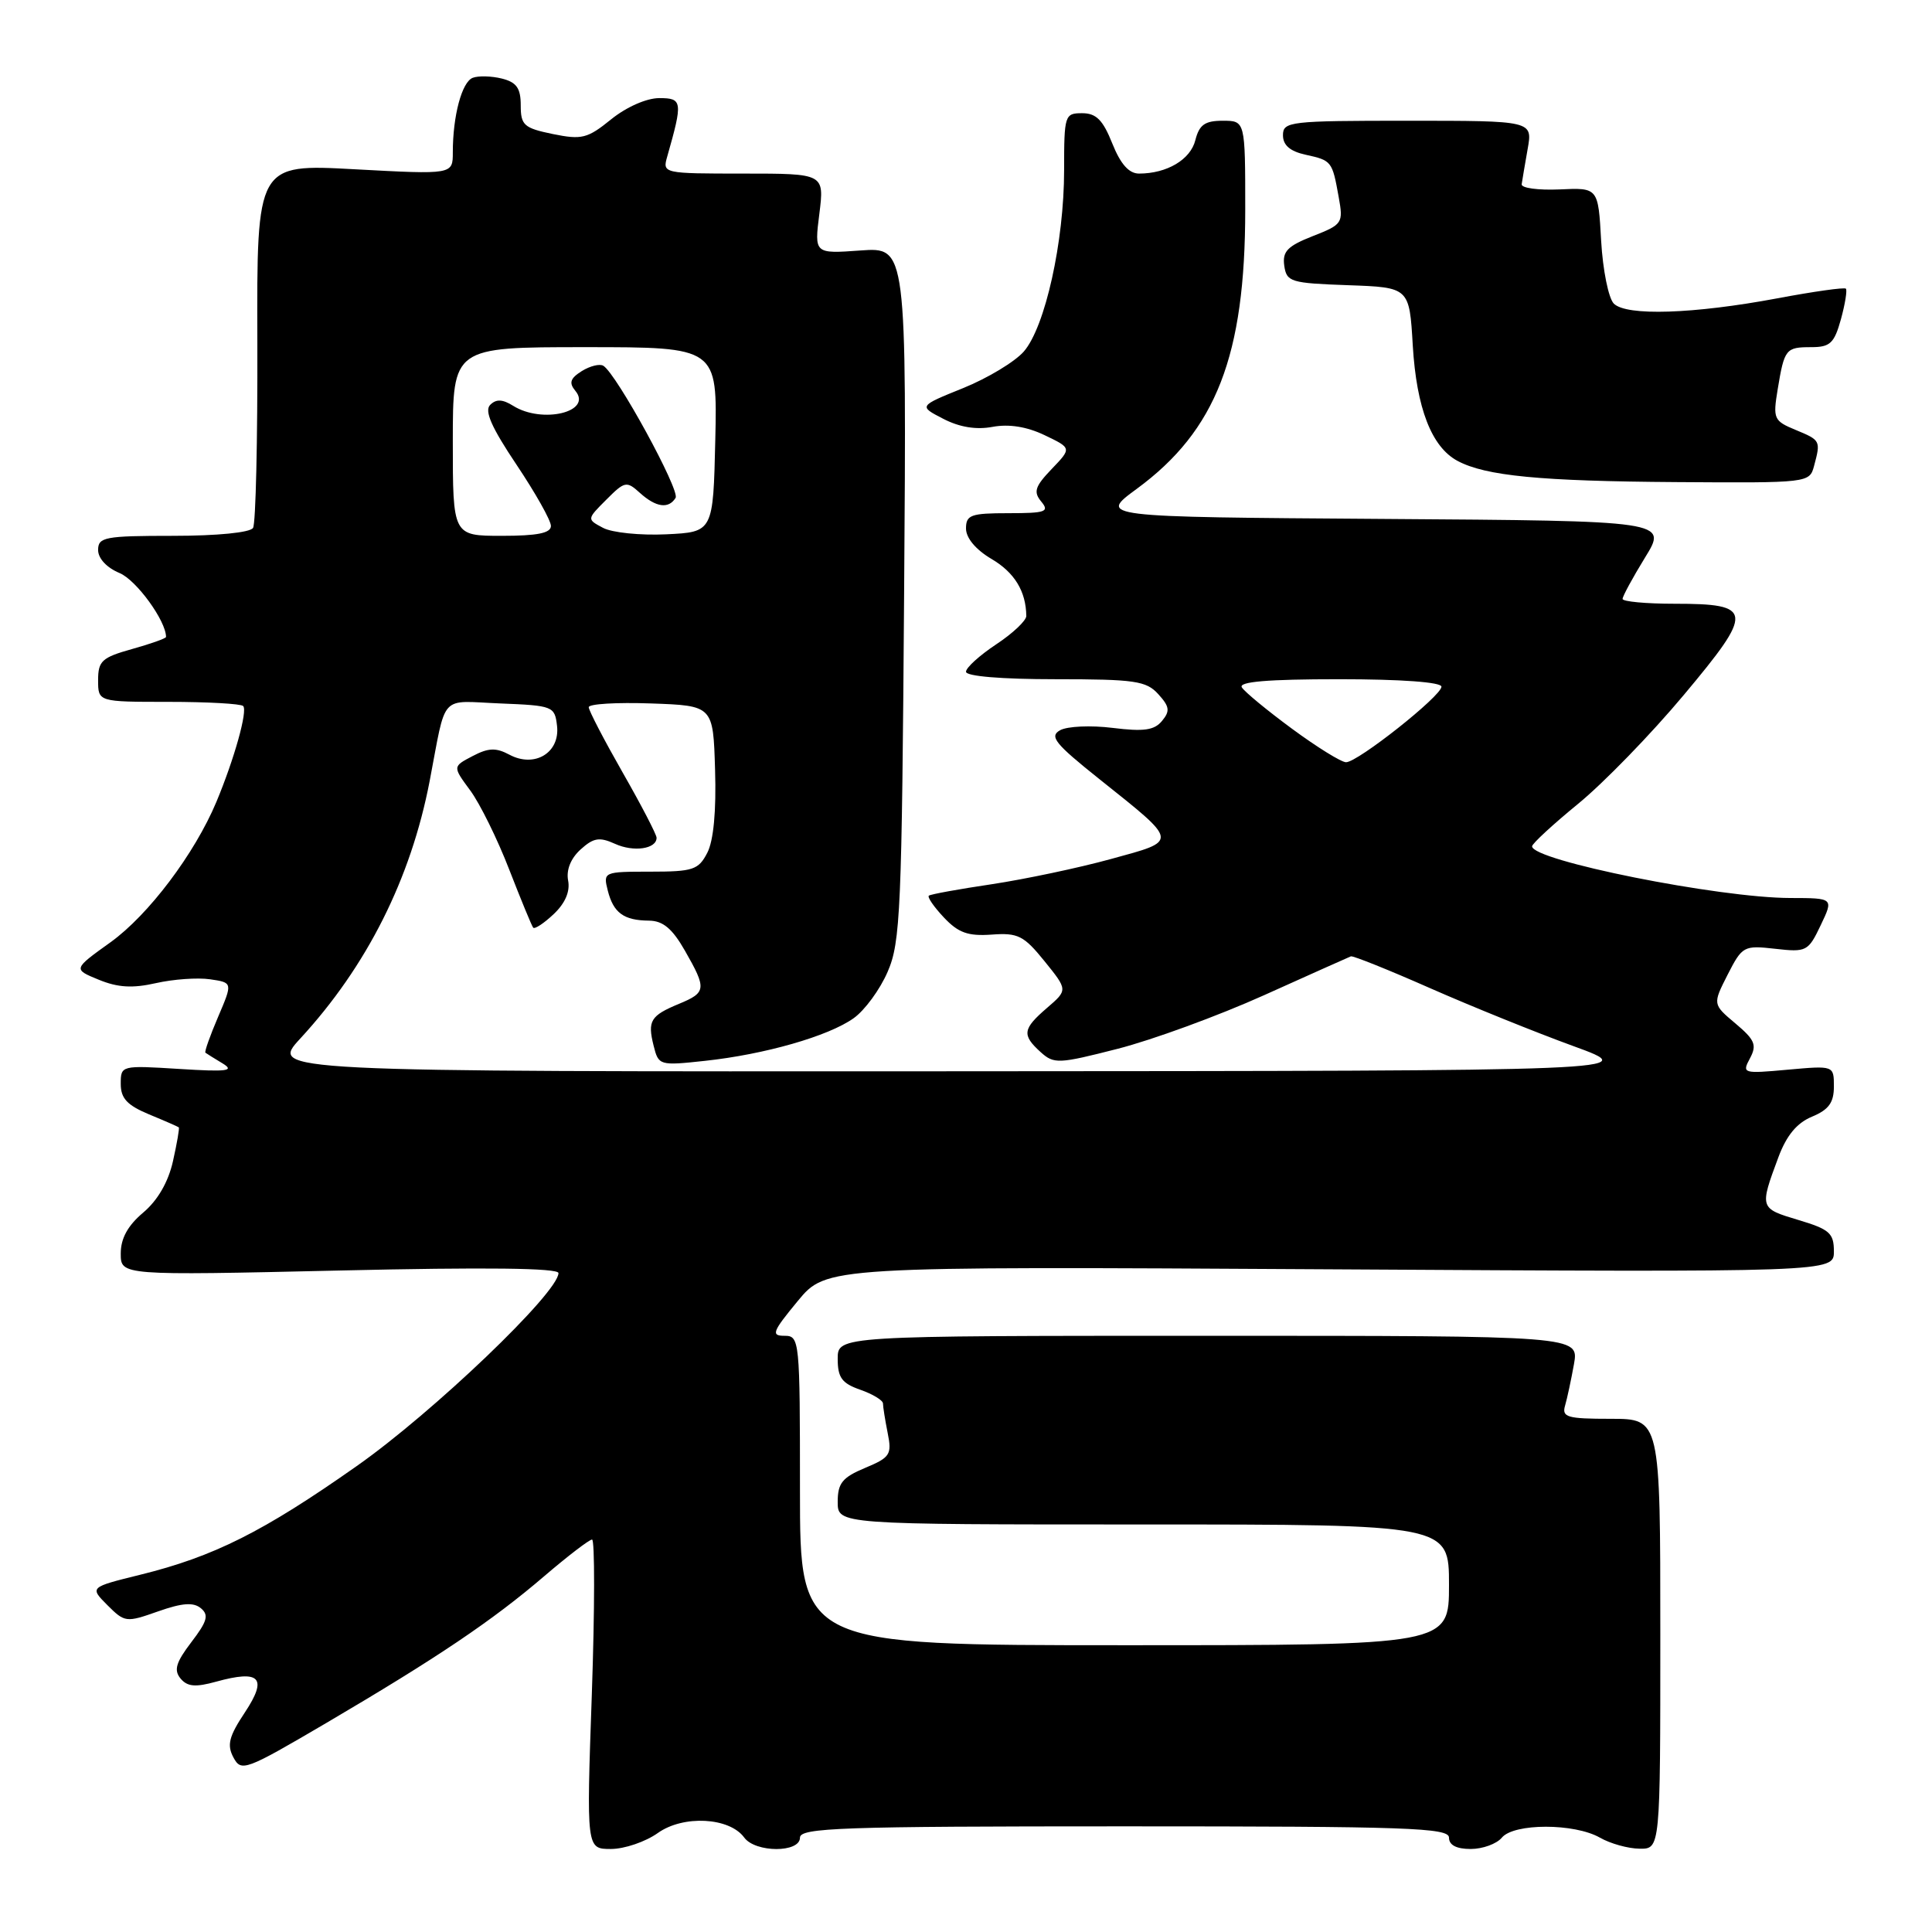 <?xml version="1.0" encoding="UTF-8" standalone="no"?>
<!DOCTYPE svg PUBLIC "-//W3C//DTD SVG 1.1//EN" "http://www.w3.org/Graphics/SVG/1.1/DTD/svg11.dtd" >
<svg xmlns="http://www.w3.org/2000/svg" xmlns:xlink="http://www.w3.org/1999/xlink" version="1.1" viewBox="0 0 256 256">
 <g >
 <path fill="currentColor"
d=" M 87.17 242.88 C 90.54 240.48 96.65 240.80 98.61 243.48 C 100.09 245.51 106.00 245.52 106.00 243.50 C 106.00 242.19 111.44 242.00 149.00 242.00 C 186.56 242.00 192.00 242.19 192.00 243.50 C 192.00 244.49 192.99 245.00 194.88 245.00 C 196.46 245.00 198.32 244.32 199.00 243.50 C 200.60 241.57 208.62 241.57 212.00 243.50 C 213.38 244.29 215.74 244.95 217.25 244.96 C 220.00 245.00 220.00 245.00 220.00 216.50 C 220.00 188.00 220.00 188.00 213.43 188.00 C 207.65 188.00 206.93 187.79 207.38 186.25 C 207.66 185.29 208.19 182.81 208.56 180.75 C 209.22 177.00 209.22 177.00 160.11 177.00 C 111.00 177.00 111.00 177.00 111.00 180.05 C 111.00 182.54 111.55 183.30 114.00 184.15 C 115.65 184.73 117.00 185.55 117.00 185.97 C 117.00 186.40 117.28 188.16 117.62 189.87 C 118.20 192.74 117.95 193.12 114.62 194.51 C 111.61 195.77 111.00 196.53 111.00 199.01 C 111.00 202.00 111.00 202.00 151.50 202.00 C 192.00 202.00 192.00 202.00 192.00 210.00 C 192.00 218.00 192.00 218.00 149.00 218.00 C 106.00 218.00 106.00 218.00 106.00 197.50 C 106.00 177.50 105.95 177.00 103.95 177.00 C 102.14 177.00 102.34 176.47 105.70 172.40 C 109.50 167.80 109.50 167.80 176.25 168.19 C 243.00 168.58 243.00 168.58 243.00 165.82 C 243.00 163.39 242.43 162.89 238.25 161.64 C 233.14 160.11 233.14 160.08 235.65 153.33 C 236.73 150.44 238.10 148.79 240.11 147.96 C 242.32 147.04 243.00 146.10 243.00 143.97 C 243.00 141.19 243.00 141.19 236.88 141.74 C 230.94 142.28 230.80 142.24 231.88 140.23 C 232.82 138.47 232.54 137.79 229.95 135.61 C 226.93 133.07 226.93 133.07 228.92 129.15 C 230.86 125.36 231.05 125.25 235.23 125.72 C 239.36 126.19 239.60 126.07 241.25 122.60 C 242.97 119.00 242.97 119.00 237.23 118.99 C 227.76 118.98 202.99 114.02 203.01 112.14 C 203.01 111.79 205.76 109.25 209.12 106.50 C 212.48 103.75 218.78 97.27 223.11 92.09 C 232.45 80.94 232.36 80.00 221.88 80.00 C 218.09 80.00 215.00 79.71 215.00 79.36 C 215.00 79.01 216.34 76.54 217.98 73.87 C 220.97 69.02 220.97 69.02 183.26 68.76 C 145.55 68.50 145.55 68.50 150.62 64.78 C 161.15 57.05 165.00 47.14 165.00 27.77 C 165.00 16.00 165.00 16.00 162.02 16.00 C 159.65 16.00 158.91 16.53 158.39 18.57 C 157.75 21.15 154.62 23.00 150.93 23.00 C 149.59 23.00 148.48 21.75 147.38 19.00 C 146.14 15.89 145.25 15.00 143.39 15.00 C 141.08 15.00 141.00 15.25 141.00 22.55 C 141.00 32.02 138.49 43.33 135.66 46.58 C 134.47 47.94 130.85 50.12 127.61 51.43 C 121.72 53.81 121.72 53.81 124.98 55.49 C 127.14 56.61 129.36 56.97 131.53 56.56 C 133.68 56.16 136.05 56.53 138.41 57.66 C 142.01 59.38 142.01 59.38 139.35 62.15 C 137.13 64.47 136.91 65.18 137.97 66.46 C 139.09 67.81 138.57 68.00 133.62 68.00 C 128.64 68.00 128.00 68.23 128.00 70.03 C 128.00 71.29 129.30 72.84 131.39 74.07 C 134.43 75.86 135.95 78.35 135.99 81.62 C 135.99 82.23 134.20 83.93 132.00 85.38 C 129.80 86.84 128.00 88.47 128.00 89.01 C 128.00 89.61 132.73 90.00 139.85 90.00 C 150.38 90.00 151.89 90.22 153.48 91.98 C 154.98 93.63 155.06 94.22 153.97 95.53 C 152.95 96.77 151.55 96.96 147.43 96.45 C 144.55 96.09 141.42 96.23 140.47 96.76 C 139.01 97.57 139.78 98.53 145.63 103.20 C 156.29 111.71 156.23 111.35 147.18 113.83 C 142.89 115.01 135.80 116.50 131.44 117.16 C 127.07 117.81 123.31 118.49 123.08 118.68 C 122.85 118.86 123.74 120.16 125.06 121.56 C 126.98 123.60 128.25 124.06 131.39 123.84 C 134.89 123.58 135.66 123.97 138.41 127.37 C 141.49 131.18 141.49 131.18 138.75 133.54 C 135.50 136.34 135.38 137.13 137.88 139.40 C 139.66 141.01 140.24 140.98 148.10 138.97 C 152.68 137.80 161.40 134.61 167.47 131.88 C 173.53 129.15 178.72 126.83 179.00 126.72 C 179.28 126.62 184.00 128.51 189.50 130.94 C 195.00 133.36 203.55 136.82 208.50 138.62 C 217.50 141.90 217.50 141.90 126.62 141.95 C 35.75 142.00 35.75 142.00 39.78 137.62 C 48.61 128.05 54.44 116.44 56.93 103.50 C 59.19 91.71 58.13 92.88 66.28 93.21 C 73.28 93.49 73.51 93.58 73.81 96.18 C 74.22 99.74 70.84 101.79 67.50 100.00 C 65.72 99.05 64.72 99.08 62.61 100.19 C 59.97 101.57 59.97 101.57 62.31 104.74 C 63.60 106.49 65.92 111.20 67.47 115.21 C 69.03 119.22 70.46 122.69 70.65 122.92 C 70.85 123.15 72.07 122.35 73.36 121.13 C 74.88 119.70 75.56 118.14 75.28 116.68 C 75.01 115.28 75.62 113.75 76.93 112.56 C 78.65 111.00 79.43 110.88 81.49 111.81 C 83.96 112.94 87.00 112.49 87.00 111.01 C 87.00 110.58 84.98 106.69 82.51 102.37 C 80.04 98.04 78.01 94.14 78.01 93.71 C 78.00 93.27 81.71 93.05 86.25 93.21 C 94.50 93.50 94.50 93.50 94.75 102.00 C 94.92 107.46 94.55 111.40 93.72 113.00 C 92.55 115.26 91.84 115.50 86.17 115.50 C 79.99 115.50 79.91 115.54 80.53 117.99 C 81.28 120.96 82.64 121.96 86.00 121.99 C 87.85 122.01 89.08 123.04 90.75 125.96 C 93.65 131.03 93.60 131.51 89.98 133.01 C 86.19 134.58 85.78 135.26 86.61 138.57 C 87.26 141.18 87.38 141.22 93.39 140.57 C 101.32 139.72 109.77 137.30 113.11 134.92 C 114.58 133.88 116.61 131.11 117.62 128.76 C 119.32 124.86 119.50 120.65 119.80 78.63 C 120.13 32.75 120.13 32.75 114.02 33.19 C 107.90 33.63 107.90 33.63 108.57 28.32 C 109.23 23.00 109.23 23.00 98.50 23.00 C 87.85 23.00 87.77 22.98 88.41 20.75 C 90.49 13.44 90.43 13.00 87.35 13.00 C 85.67 13.00 83.00 14.18 80.98 15.81 C 77.84 18.36 77.09 18.54 73.25 17.76 C 69.42 16.97 69.00 16.59 69.00 13.96 C 69.00 11.68 68.45 10.90 66.50 10.41 C 65.13 10.07 63.39 10.02 62.64 10.31 C 61.20 10.86 60.00 15.34 60.00 20.19 C 60.00 23.13 60.00 23.13 47.01 22.43 C 34.02 21.72 34.02 21.72 34.10 45.31 C 34.14 58.29 33.89 69.38 33.53 69.95 C 33.15 70.57 28.79 71.00 22.94 71.00 C 13.88 71.00 13.00 71.17 13.00 72.88 C 13.00 74.00 14.15 75.23 15.84 75.93 C 18.07 76.86 22.00 82.27 22.00 84.40 C 22.00 84.59 19.97 85.31 17.50 86.00 C 13.50 87.12 13.00 87.58 13.00 90.13 C 13.00 93.00 13.00 93.00 22.33 93.00 C 27.47 93.00 31.92 93.25 32.22 93.55 C 32.84 94.17 31.05 100.56 28.67 106.26 C 25.79 113.13 19.68 121.23 14.65 124.85 C 9.67 128.42 9.67 128.42 13.09 129.82 C 15.62 130.86 17.57 130.97 20.66 130.27 C 22.95 129.75 26.17 129.52 27.83 129.76 C 30.84 130.20 30.84 130.20 28.90 134.74 C 27.83 137.24 27.07 139.38 27.22 139.49 C 27.38 139.61 28.40 140.25 29.50 140.91 C 31.14 141.91 30.10 142.04 23.75 141.64 C 16.04 141.16 16.00 141.17 16.00 143.63 C 16.00 145.54 16.85 146.45 19.75 147.66 C 21.81 148.51 23.59 149.29 23.69 149.38 C 23.80 149.48 23.45 151.49 22.92 153.86 C 22.30 156.63 20.89 159.06 18.98 160.67 C 16.93 162.40 16.00 164.09 16.00 166.10 C 16.00 169.01 16.00 169.01 45.00 168.35 C 64.37 167.90 74.00 168.02 74.00 168.69 C 74.00 171.27 57.36 187.18 47.24 194.28 C 34.87 202.98 28.32 206.26 18.59 208.66 C 11.87 210.32 11.87 210.32 14.23 212.69 C 16.53 214.99 16.72 215.01 20.94 213.52 C 24.15 212.39 25.63 212.28 26.62 213.10 C 27.70 214.00 27.47 214.83 25.35 217.60 C 23.31 220.28 23.01 221.30 23.92 222.41 C 24.83 223.50 25.89 223.59 28.64 222.83 C 34.47 221.22 35.49 222.31 32.45 226.90 C 30.33 230.09 30.05 231.22 30.93 232.87 C 31.97 234.81 32.49 234.61 43.26 228.29 C 57.99 219.63 65.26 214.73 72.14 208.83 C 75.24 206.18 78.08 204.00 78.45 204.00 C 78.82 204.00 78.81 213.22 78.42 224.50 C 77.70 245.00 77.70 245.00 80.95 245.00 C 82.73 245.00 85.53 244.05 87.17 242.88 Z  M 240.37 61.75 C 241.27 58.39 241.24 58.34 237.94 56.97 C 235.03 55.77 234.91 55.49 235.55 51.60 C 236.44 46.22 236.62 46.00 240.01 46.00 C 242.50 46.00 243.05 45.48 243.93 42.31 C 244.49 40.27 244.78 38.45 244.59 38.25 C 244.39 38.05 240.30 38.63 235.51 39.53 C 224.39 41.61 215.51 41.90 213.84 40.23 C 213.14 39.53 212.38 35.79 212.16 31.91 C 211.77 24.86 211.77 24.86 206.63 25.10 C 203.81 25.22 201.56 24.92 201.63 24.41 C 201.70 23.91 202.06 21.81 202.42 19.75 C 203.09 16.00 203.09 16.00 186.55 16.00 C 170.89 16.00 170.00 16.10 170.00 17.92 C 170.00 19.24 170.94 20.05 172.99 20.50 C 176.46 21.26 176.53 21.35 177.38 26.09 C 178.01 29.57 177.90 29.74 173.94 31.29 C 170.59 32.61 169.91 33.32 170.17 35.20 C 170.48 37.36 171.01 37.52 178.62 37.79 C 186.75 38.08 186.75 38.08 187.20 45.79 C 187.70 54.09 189.69 59.23 193.13 61.07 C 196.85 63.06 204.08 63.76 222.13 63.88 C 239.62 64.00 239.77 63.98 240.37 61.75 Z  M 171.22 96.58 C 167.92 94.15 164.92 91.68 164.55 91.08 C 164.08 90.33 167.96 90.00 177.44 90.00 C 185.68 90.00 191.00 90.39 191.00 90.99 C 191.00 92.22 179.91 101.00 178.36 101.00 C 177.73 101.00 174.52 99.01 171.22 96.58 Z  M 60.00 58.50 C 60.00 46.00 60.00 46.00 77.53 46.00 C 95.06 46.00 95.06 46.00 94.78 58.25 C 94.50 70.50 94.50 70.50 88.27 70.80 C 84.85 70.96 81.08 70.58 79.90 69.94 C 77.75 68.80 77.75 68.80 80.34 66.21 C 82.78 63.76 83.03 63.71 84.79 65.31 C 86.92 67.23 88.59 67.47 89.52 65.97 C 90.13 64.97 81.70 49.55 79.95 48.47 C 79.47 48.17 78.19 48.49 77.09 49.17 C 75.55 50.14 75.36 50.73 76.24 51.79 C 78.55 54.57 71.87 56.19 68.01 53.78 C 66.59 52.89 65.75 52.85 64.95 53.65 C 64.16 54.44 65.12 56.62 68.43 61.56 C 70.94 65.31 73.00 68.96 73.00 69.69 C 73.00 70.64 71.20 71.00 66.50 71.00 C 60.00 71.00 60.00 71.00 60.00 58.50 Z "/>
</g>
</svg>
